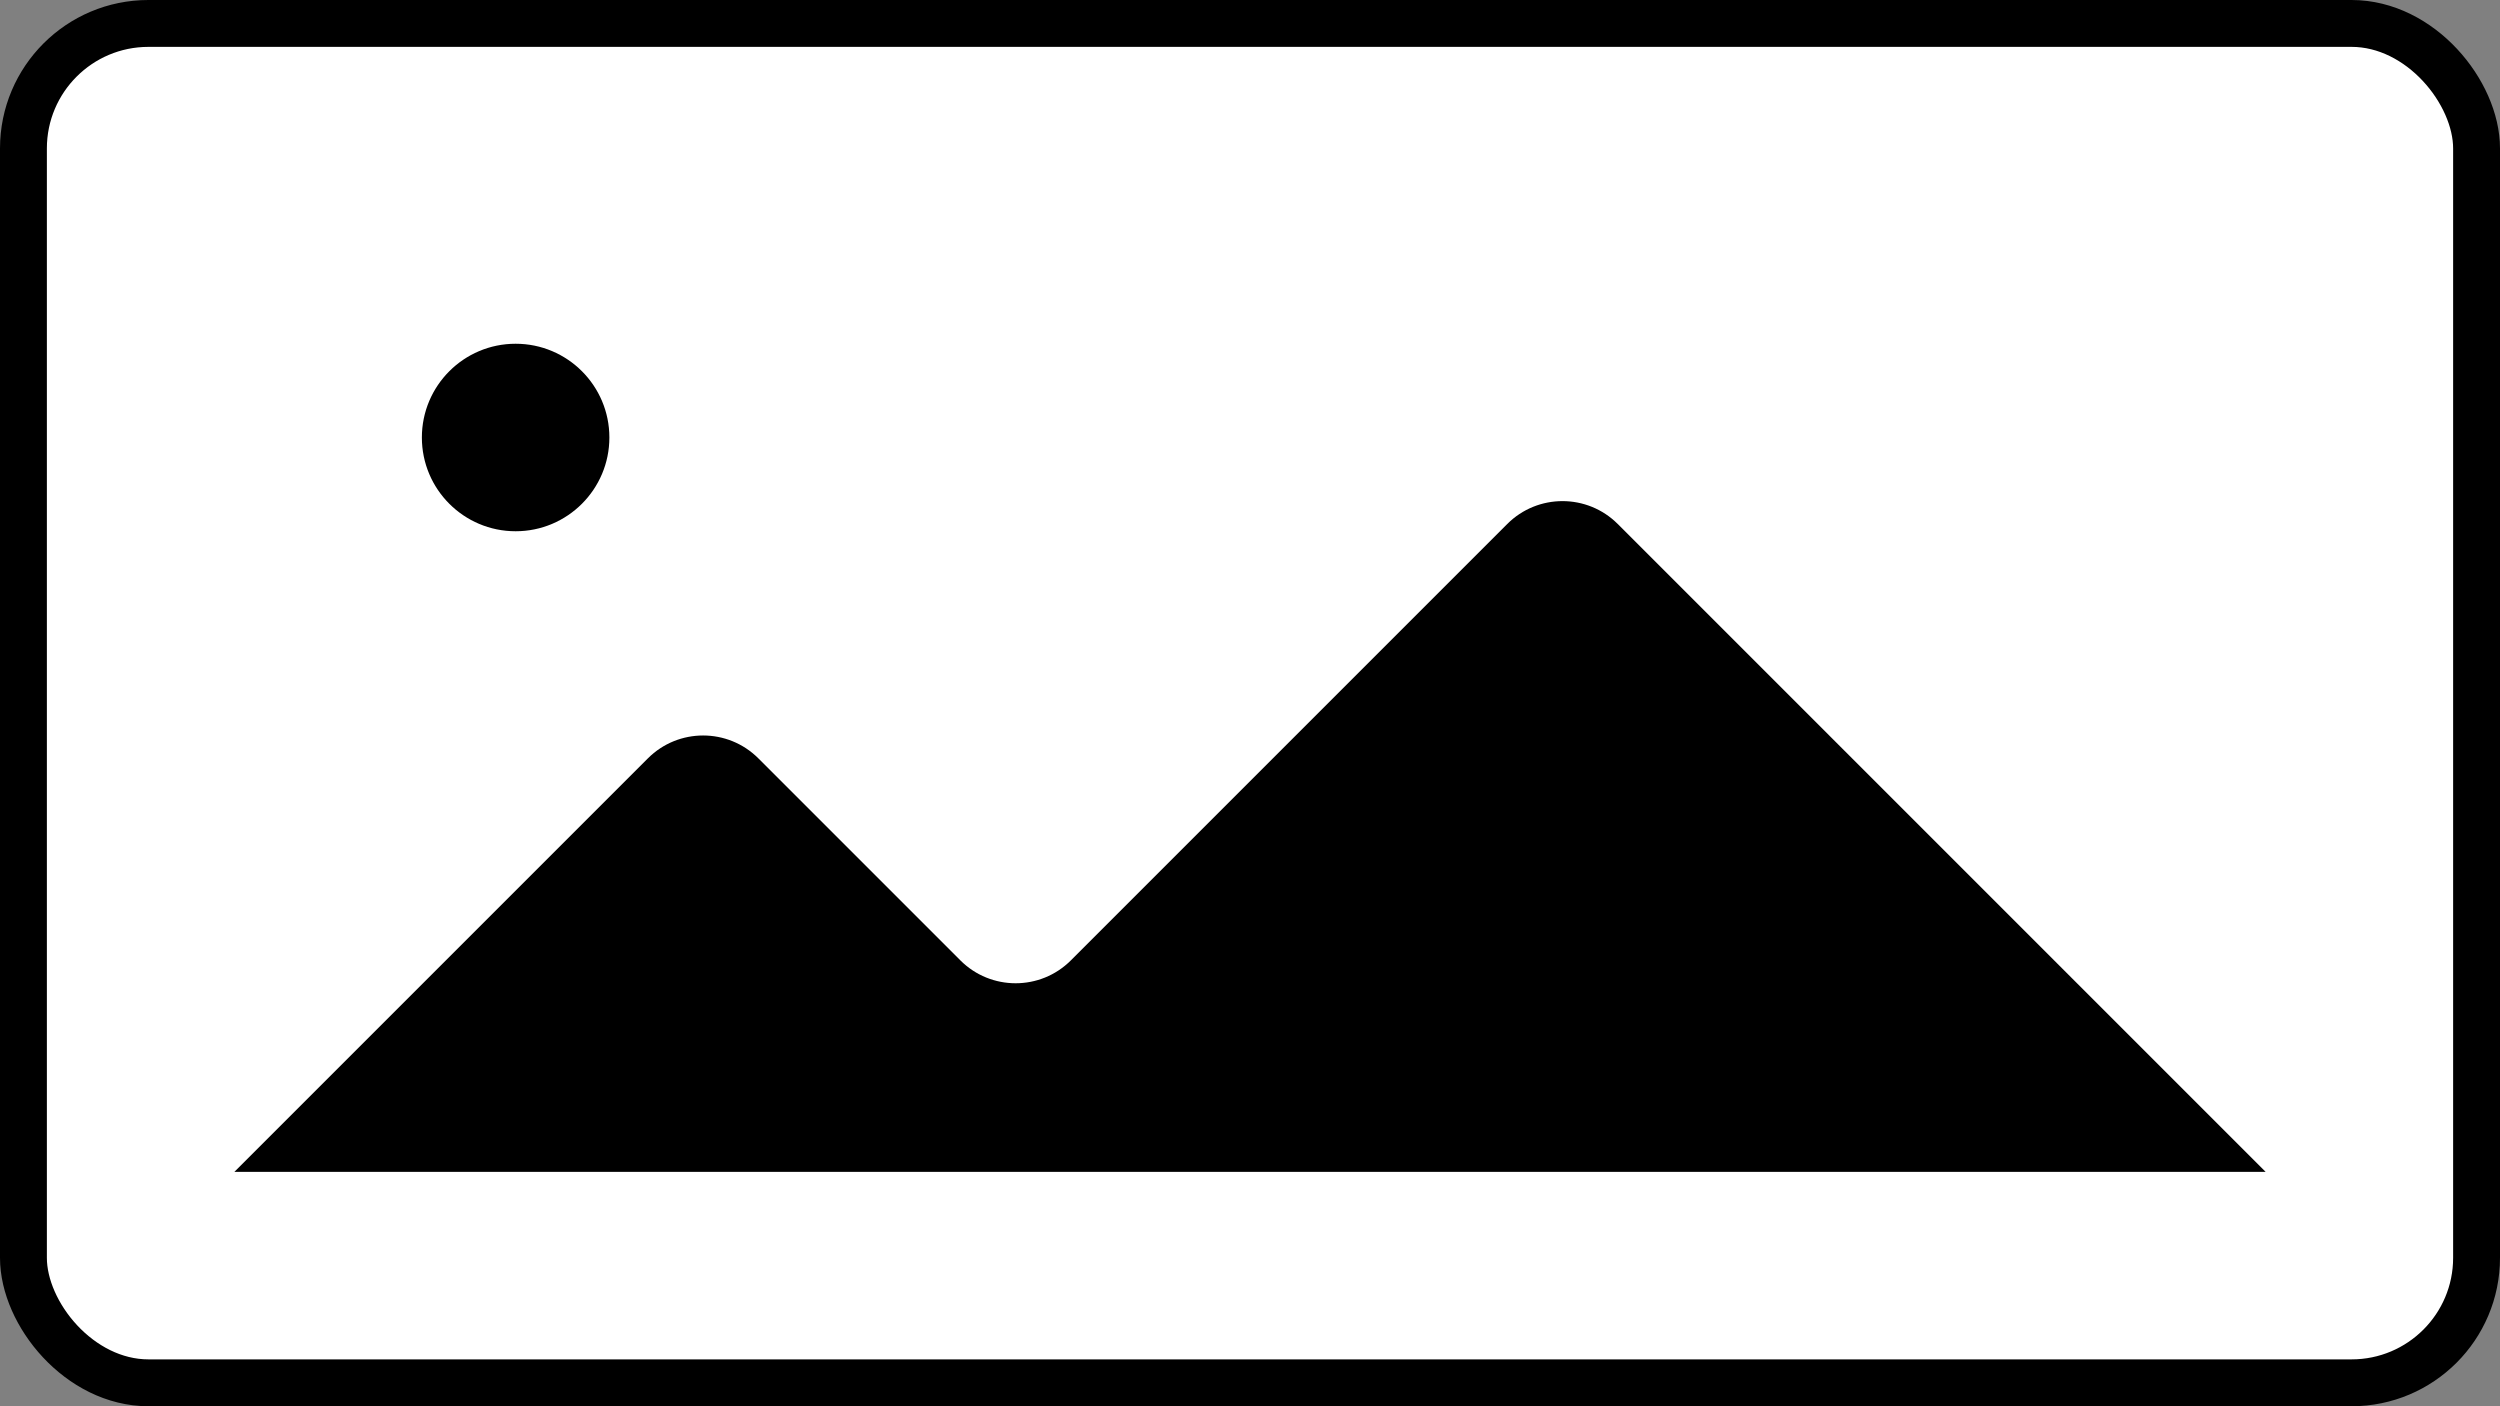 <?xml version="1.0" encoding="UTF-8"?>
<svg width="160px" height="90px" viewBox="0 0 160 90" version="1.1" xmlns="http://www.w3.org/2000/svg" xmlns:xlink="http://www.w3.org/1999/xlink">
    <rect x="0" y="0" width="160" height="90" fill="#808080" stroke="none"/>
    <!-- Generator: Sketch 55.2 (78181) - https://sketchapp.com -->
    <title>missing-thumb</title>
    <desc>Created with Sketch.</desc>
    <g id="missing-thumb" stroke="none" stroke-width="1" fill="none" fill-rule="evenodd">
        <rect id="Rectangle" stroke="#000000" stroke-width="3" fill="#FFFFFF" x="1.5" y="1.5" width="157" height="87" rx="8"></rect>
        <path d="M15,75 L41.464,48.536 C43.417,46.583 46.583,46.583 48.536,48.536 L61.464,61.464 C63.417,63.417 66.583,63.417 68.536,61.464 L96.464,33.536 C98.417,31.583 101.583,31.583 103.536,33.536 L145,75 L15,75 Z" id="Path" fill="#000000"></path>
        <circle id="Oval" fill="#000000" cx="33" cy="28" r="6"></circle>
    </g>
</svg>